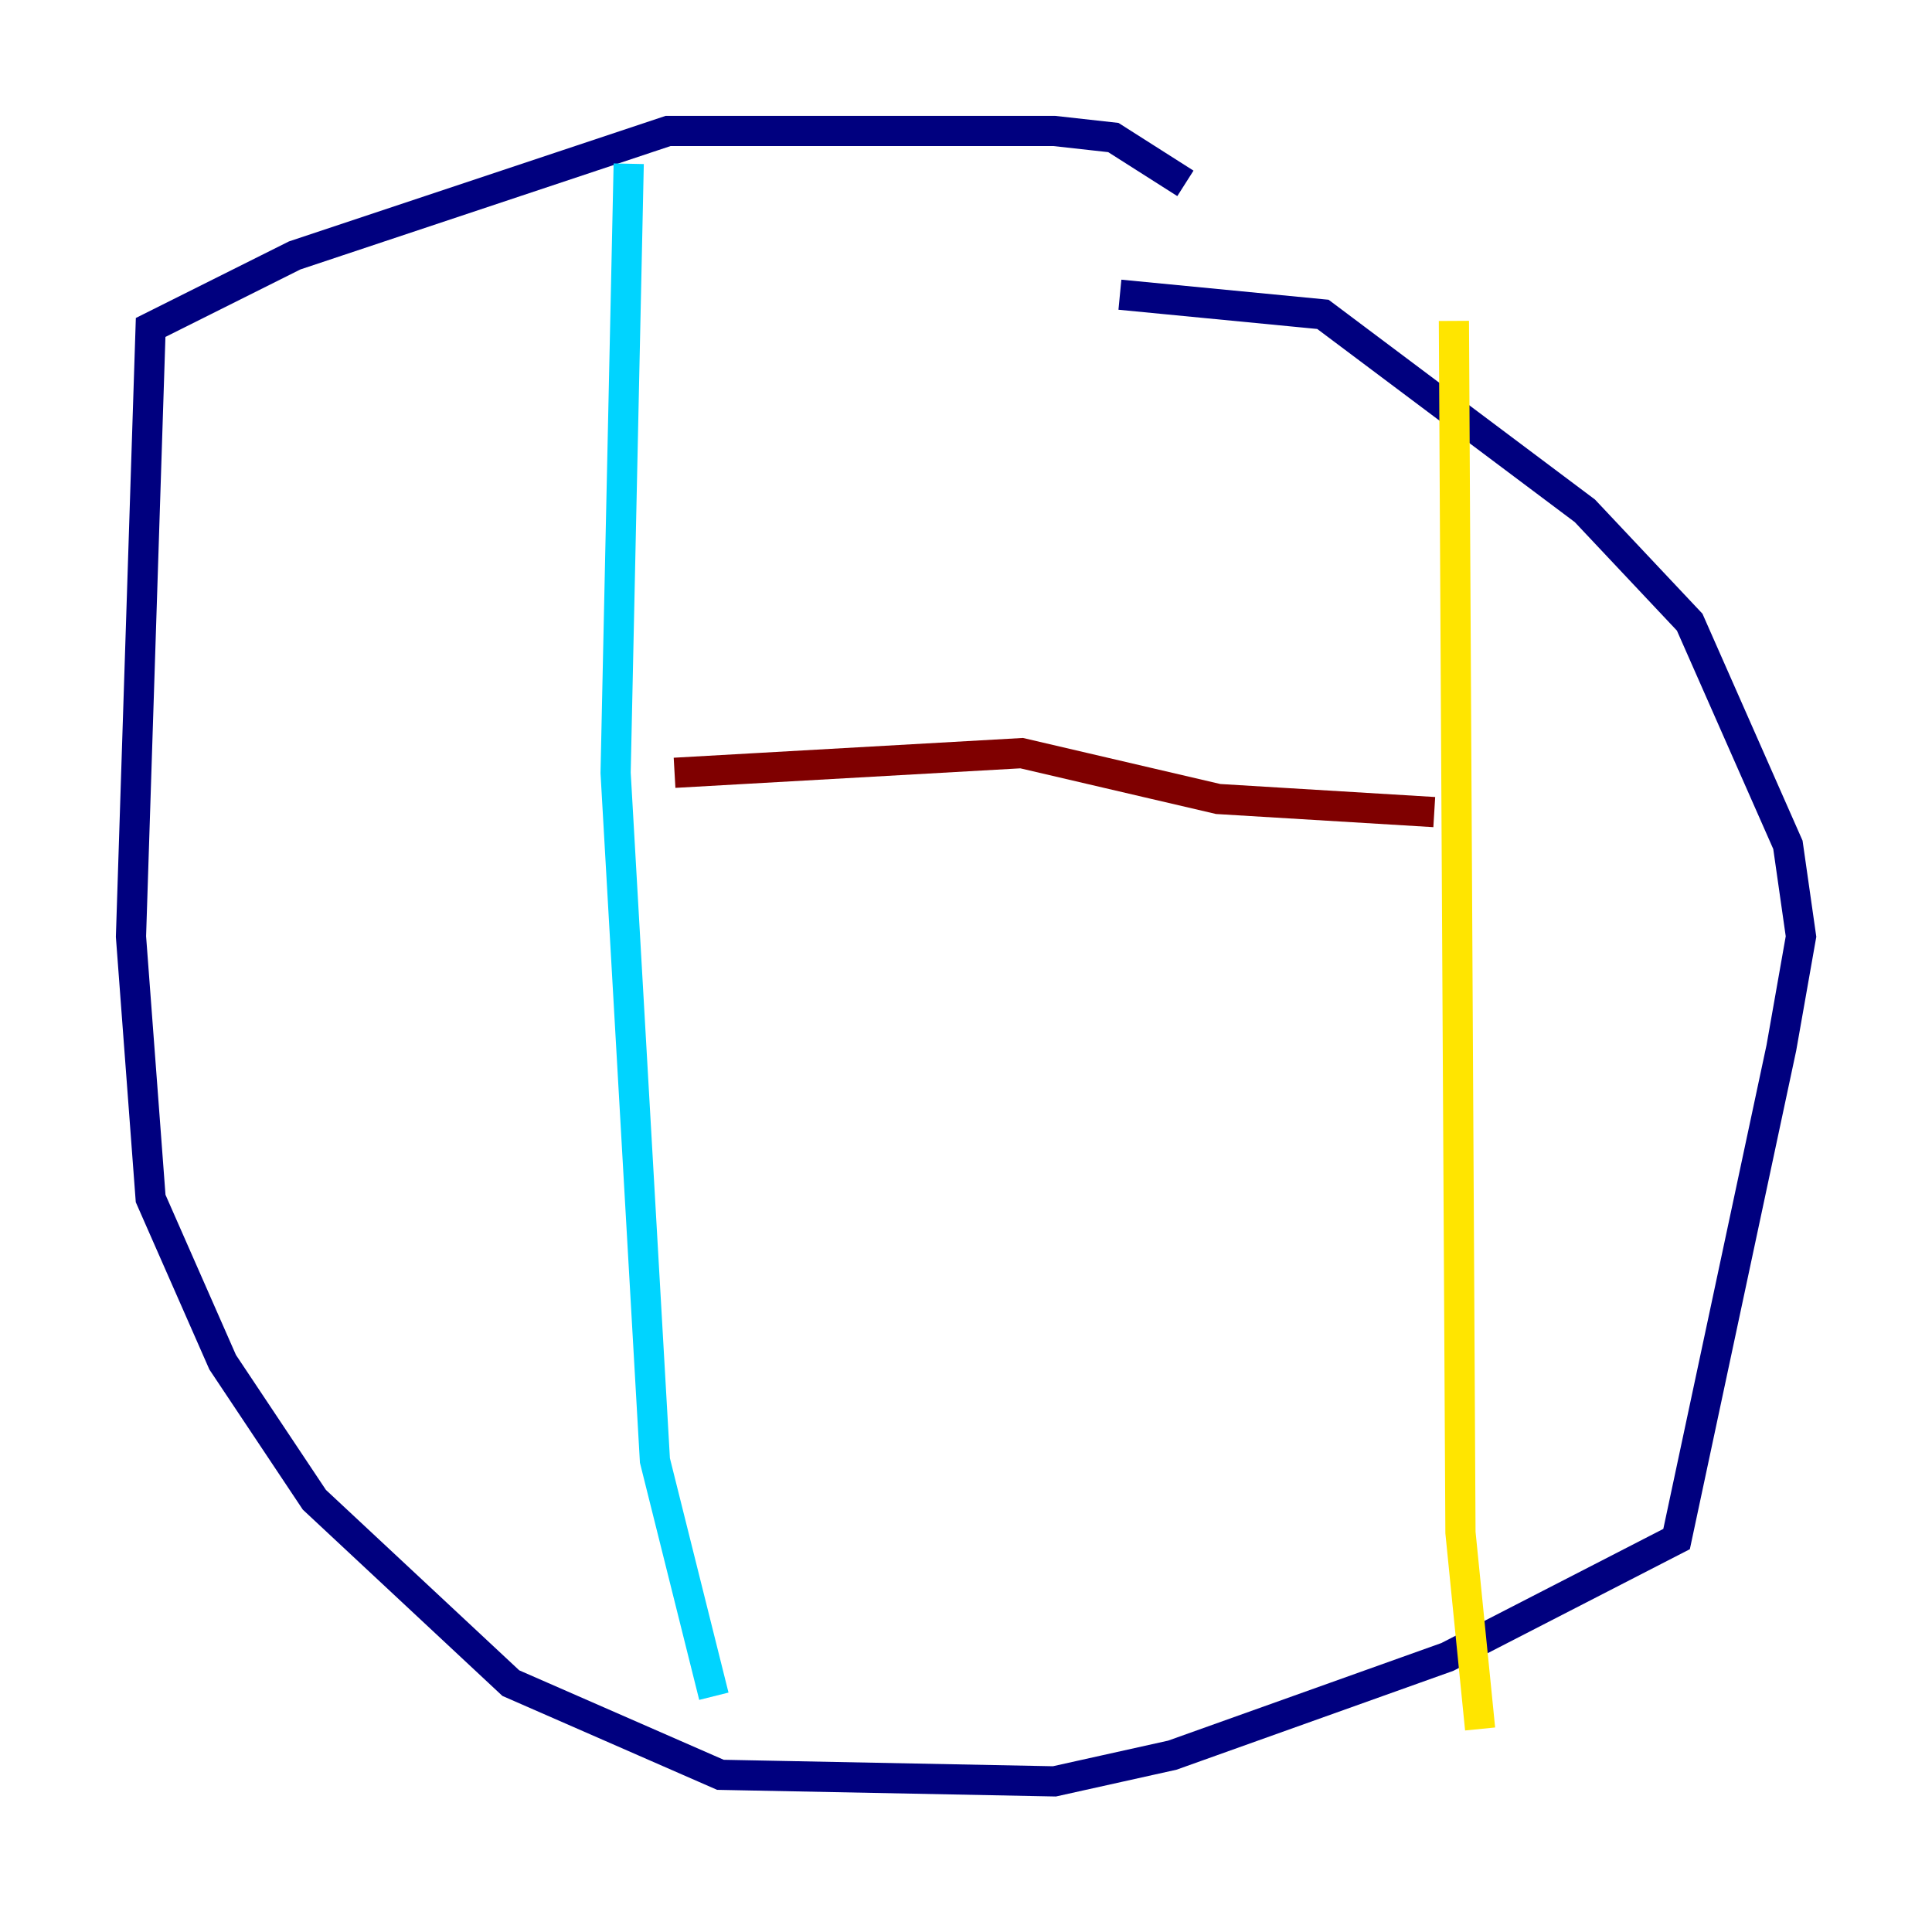 <?xml version="1.0" encoding="utf-8" ?>
<svg baseProfile="tiny" height="128" version="1.2" viewBox="0,0,128,128" width="128" xmlns="http://www.w3.org/2000/svg" xmlns:ev="http://www.w3.org/2001/xml-events" xmlns:xlink="http://www.w3.org/1999/xlink"><defs /><polyline fill="none" points="78.536,12.149 73.763,9.112 69.858,8.678 44.258,8.678 19.525,16.922 9.98,21.695 8.678,62.047 9.98,79.403 14.752,90.251 20.827,99.363 33.844,111.512 47.729,117.586 69.858,118.02 77.668,116.285 95.891,109.776 111.078,101.966 118.02,69.424 119.322,62.047 118.454,55.973 111.946,41.22 105.003,33.844 87.647,20.827 74.197,19.525" stroke="#00007f" stroke-width="2" /><polyline fill="none" points="41.654,10.848 40.786,51.2 43.39,96.759 47.295,112.38" stroke="#00d4ff" stroke-width="2" /><polyline fill="none" points="96.325,21.261 96.759,101.532 98.061,114.549" stroke="#ffe500" stroke-width="2" /><polyline fill="none" points="44.691,51.2 67.688,49.898 80.705,52.936 95.024,53.803" stroke="#7f0000" stroke-width="2" /></svg>